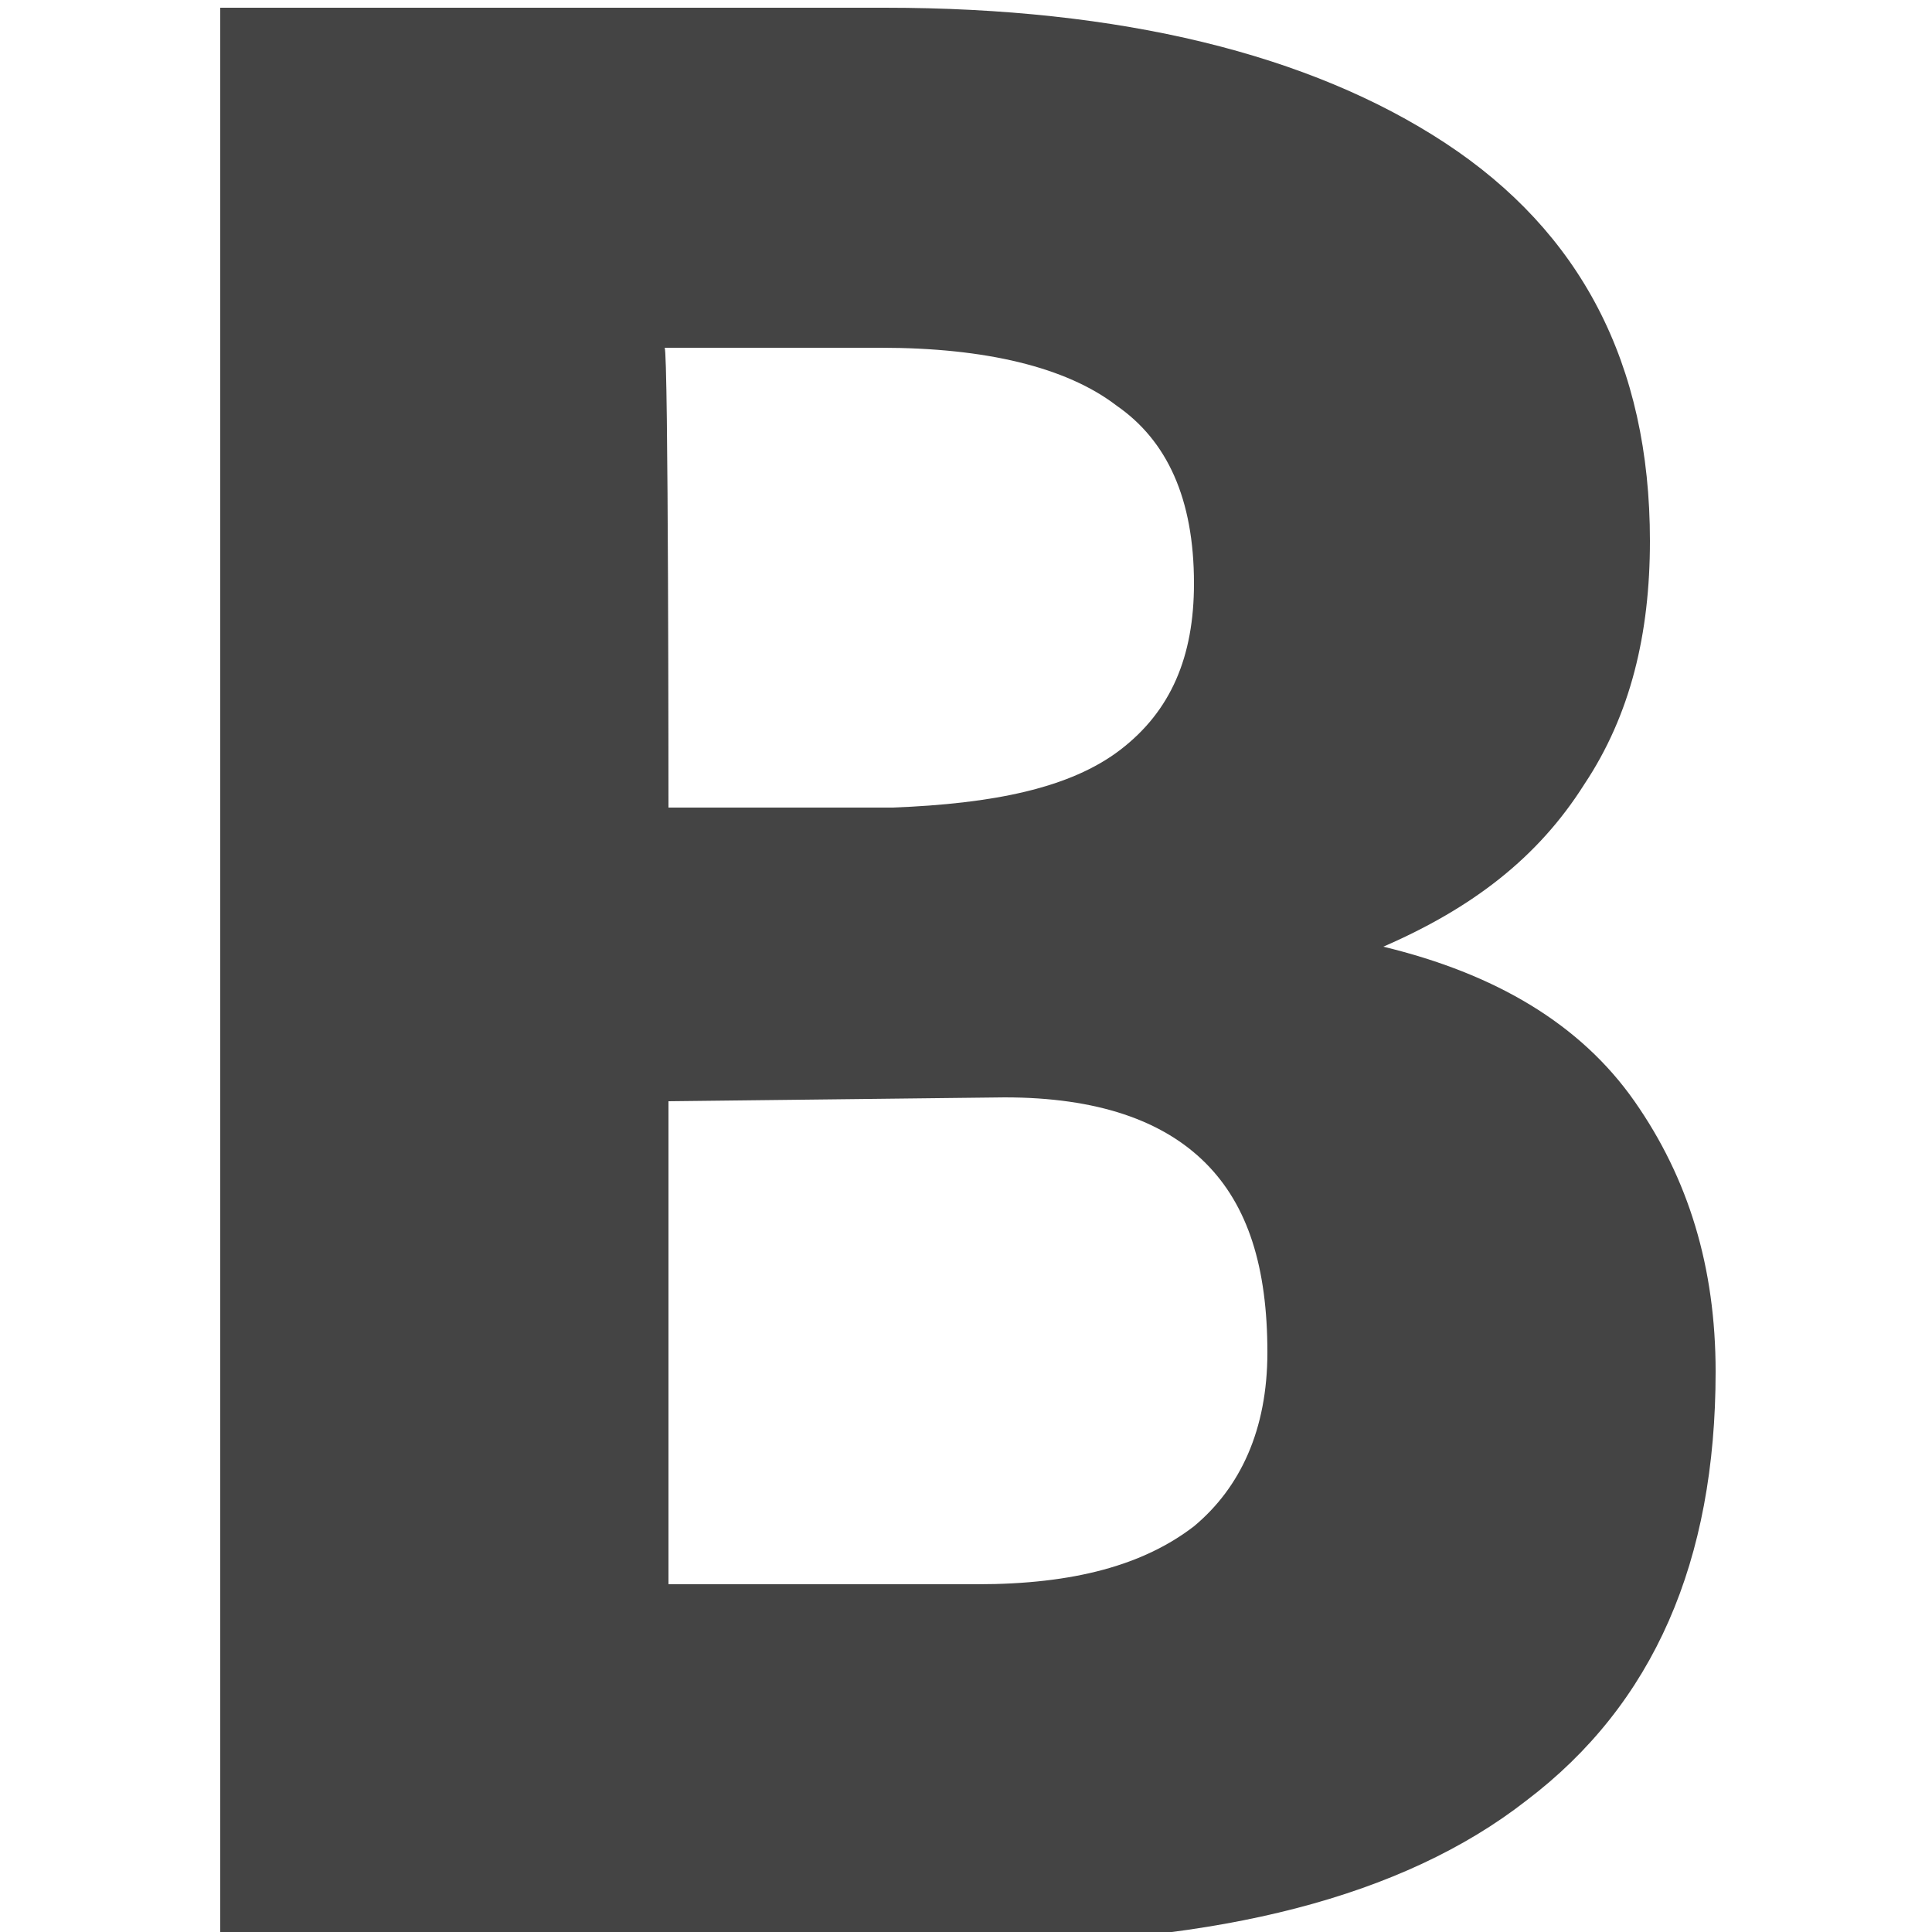 <svg version="1.1" xmlns="http://www.w3.org/2000/svg" xmlns:xlink="http://www.w3.org/1999/xlink" x="0px" y="0px"
	 viewBox="0 0 50 50" style="enable-background:new 0 0 50 50;" xml:space="preserve">
<g>
	<path fill="#444444" d="M5.7,50V0.2h17.2c6.1,0,11,1.2,14.5,3.5s5.3,5.7,5.3,10.3c0,2.4-0.5,4.5-1.7,6.3c-1.2,1.9-2.9,3.2-5.2,4.2
		c2.9,0.7,5.1,2,6.5,4s2.1,4.3,2.1,7c0,4.9-1.6,8.6-4.9,11.1c-3.2,2.5-8,3.7-14.1,3.7C25.3,50,5.7,50,5.7,50z M17.3,20.9h5.8
		c2.6-0.1,4.6-0.5,5.9-1.5c1.3-1,1.9-2.4,1.9-4.3c0-2.2-0.7-3.7-2-4.6c-1.3-1-3.4-1.5-6.1-1.5h-5.6C17.3,9,17.3,20.9,17.3,20.9z
		 M17.3,28.5V41h8c2.5,0,4.3-0.5,5.6-1.5c1.2-1,1.9-2.5,1.9-4.5c0-2.2-0.5-3.8-1.6-4.9c-1.1-1.1-2.8-1.7-5.2-1.7L17.3,28.5
		L17.3,28.5z"/>
</g>
</svg>